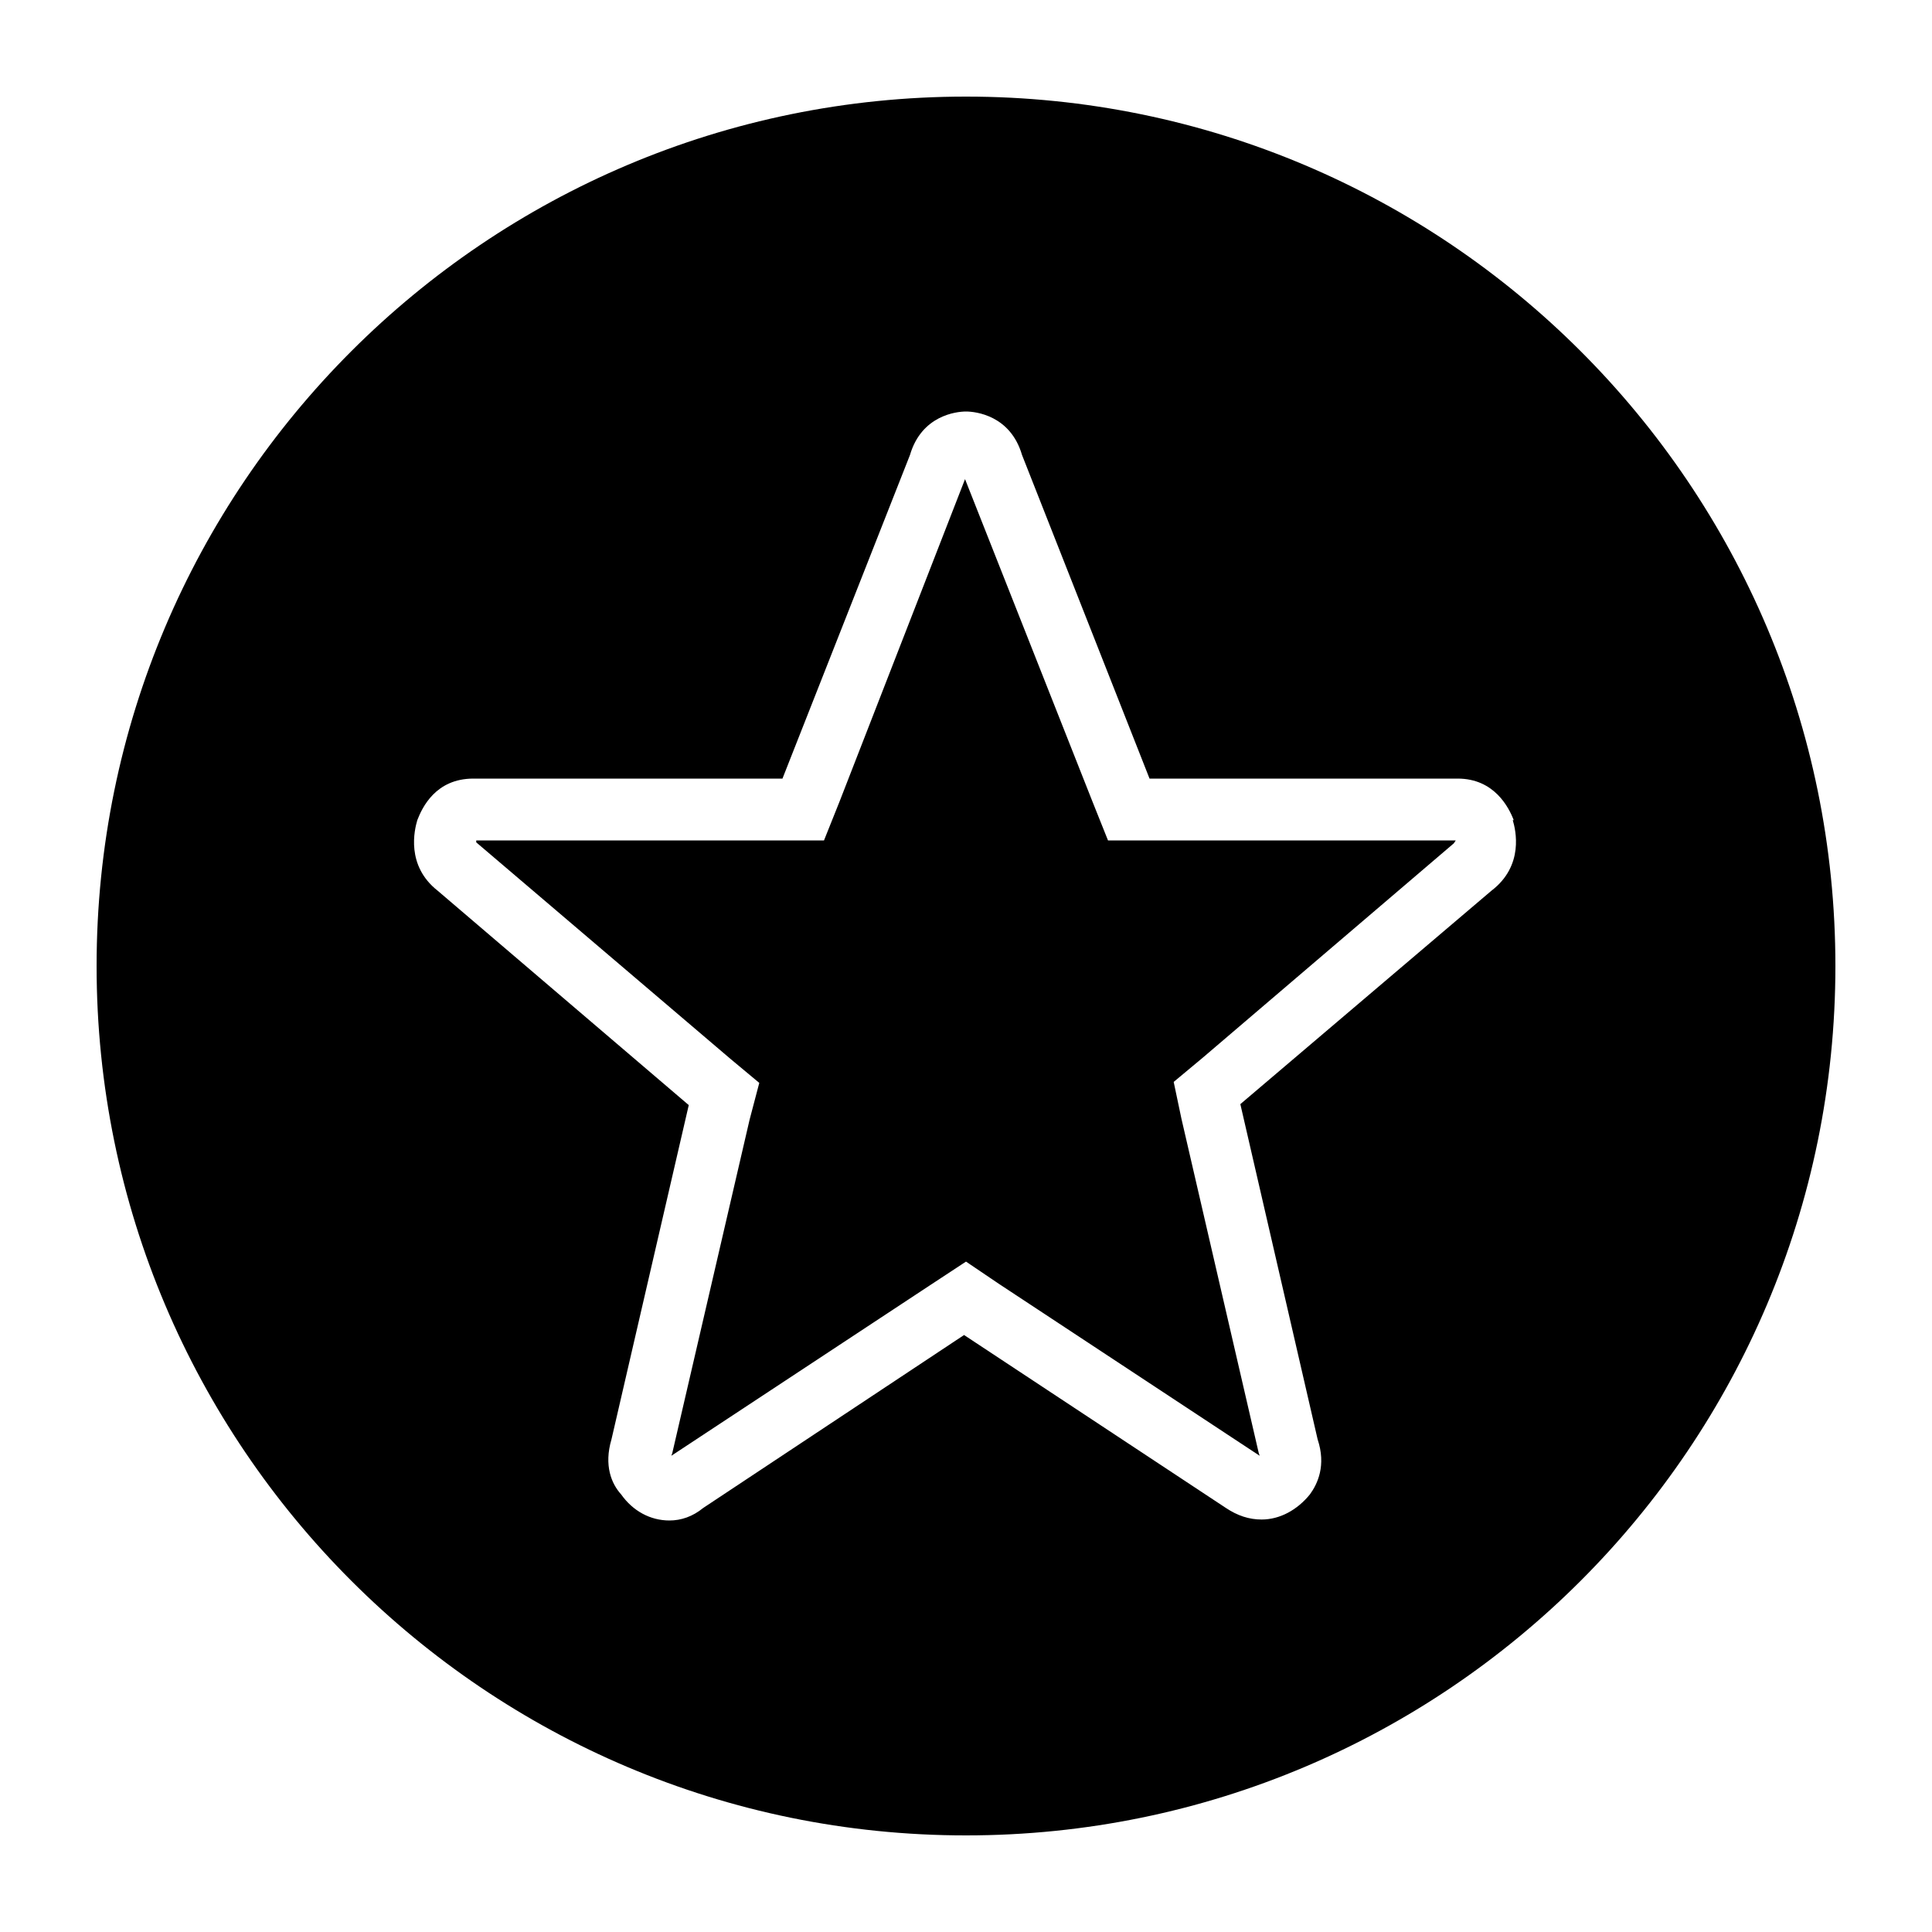 <svg width="20" height="20" viewBox="0 0 20 20" xmlns="http://www.w3.org/2000/svg"><title>host-badge--small</title><path d="M15.67 8.49c-.05-.13-.2-.43-.58-.43H11.9l-1.32-3.35c-.12-.41-.48-.45-.58-.45-.1 0-.46.04-.58.45L8.1 8.06H4.9c-.39 0-.53.3-.58.43-.03.1-.12.47.21.73l2.6 2.22-.8 3.46c-.08.27 0 .46.1.57.12.17.3.27.5.27.12 0 .24-.04.35-.13l2.7-1.79 2.71 1.79c.12.08.24.12.37.12.19 0 .37-.1.5-.26.08-.11.17-.3.08-.57l-.8-3.47 2.6-2.21c.34-.26.25-.63.22-.73zM19 10c0 4.97-4.03 9-9 9s-9-4.03-9-9 4.03-9 9-9 9 4.03 9 9zm-3.93-1.3l-.02.03-2.6 2.22-.3.25.08.38.8 3.46.01.03-2.7-1.78-.34-.23-.35.23-2.7 1.78.01-.03.8-3.45.1-.38-.3-.25-2.63-2.24V8.7h3.6l.16-.4 1.3-3.34 1.32 3.34.16.4h3.6z" fill-rule="evenodd"/></svg>